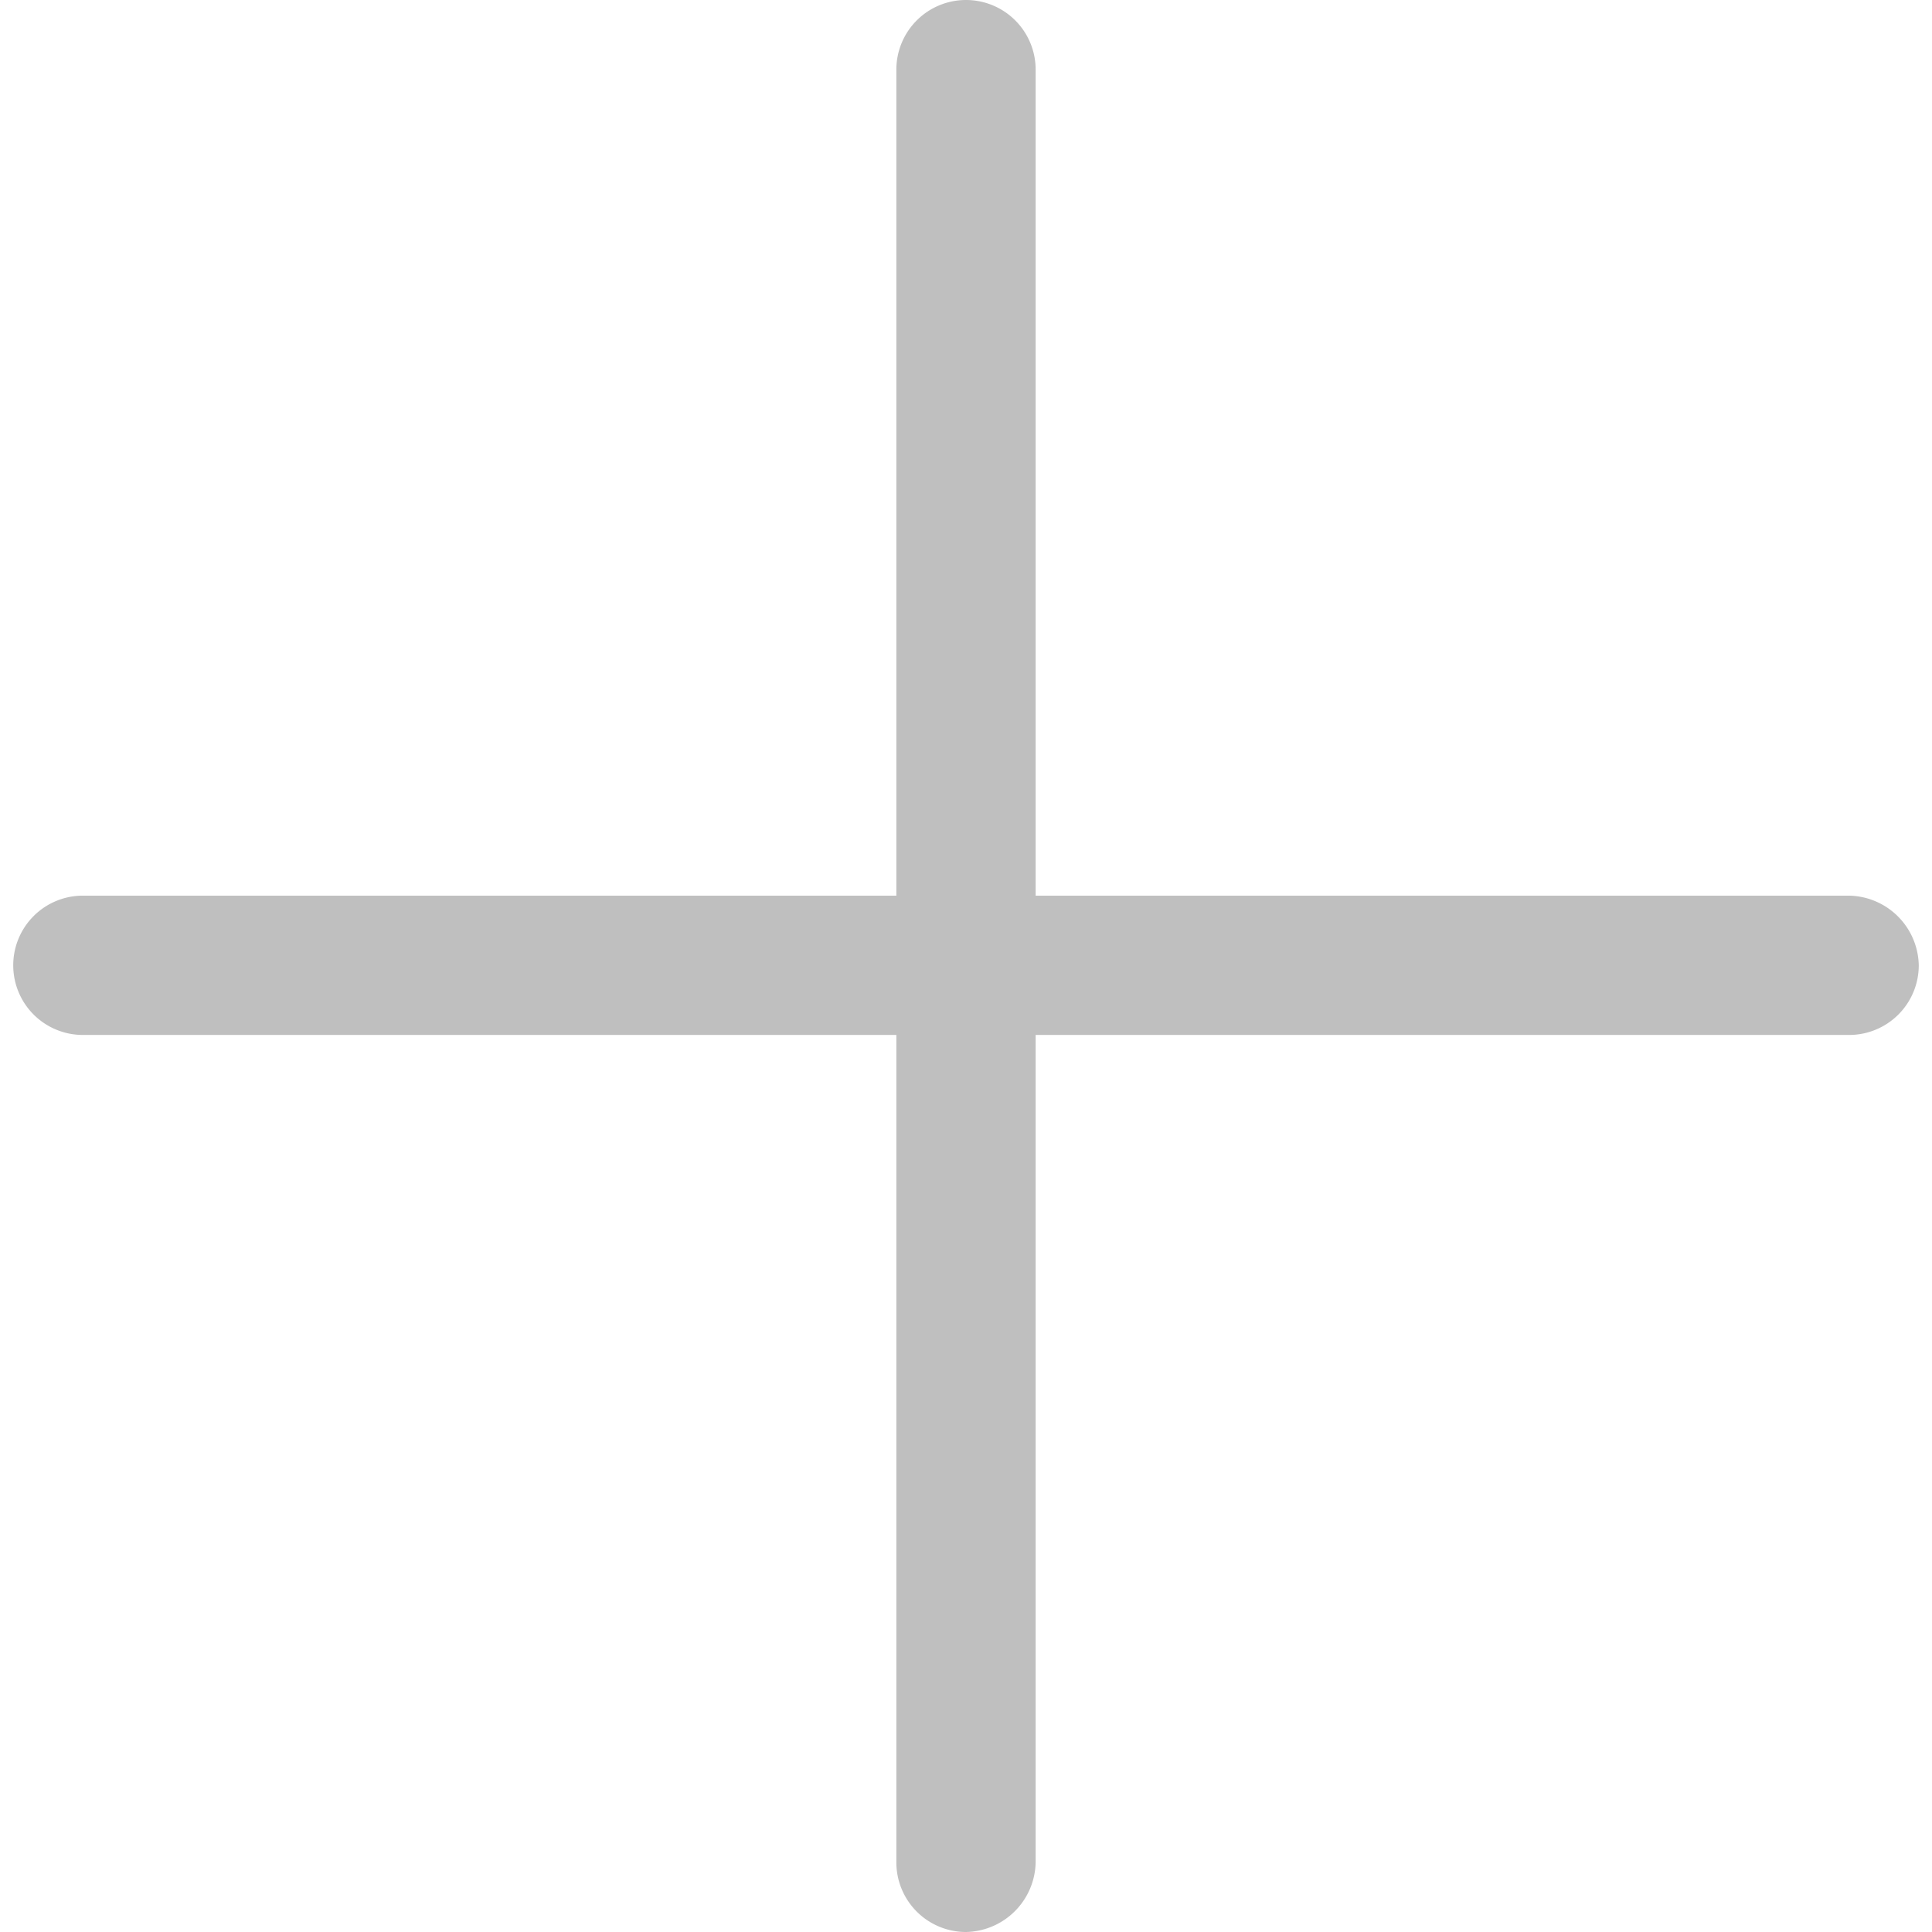 <?xml version="1.0" standalone="no"?><!DOCTYPE svg PUBLIC "-//W3C//DTD SVG 1.1//EN" "http://www.w3.org/Graphics/SVG/1.1/DTD/svg11.dtd"><svg t="1607226492145" class="icon" viewBox="0 0 1024 1024" version="1.1" xmlns="http://www.w3.org/2000/svg" p-id="1439" xmlns:xlink="http://www.w3.org/1999/xlink" width="200" height="200"><defs><style type="text/css"></style></defs><path d="M980.072 548.545H43.928a36.914 36.914 0 0 1-36.914-36.914 36.914 36.914 0 0 1 36.914-36.914h936.144a37.652 37.652 0 0 1 36.914 36.914 36.914 36.914 0 0 1-36.914 36.914z" p-id="1440" fill="#bfbfbf"></path><path d="M512 1024a36.914 36.914 0 0 1-36.914-36.914V36.914a36.914 36.914 0 0 1 36.914-36.914 36.914 36.914 0 0 1 36.914 36.914v950.172a37.652 37.652 0 0 1-36.914 36.914z" p-id="1441" fill="#bfbfbf"></path></svg>